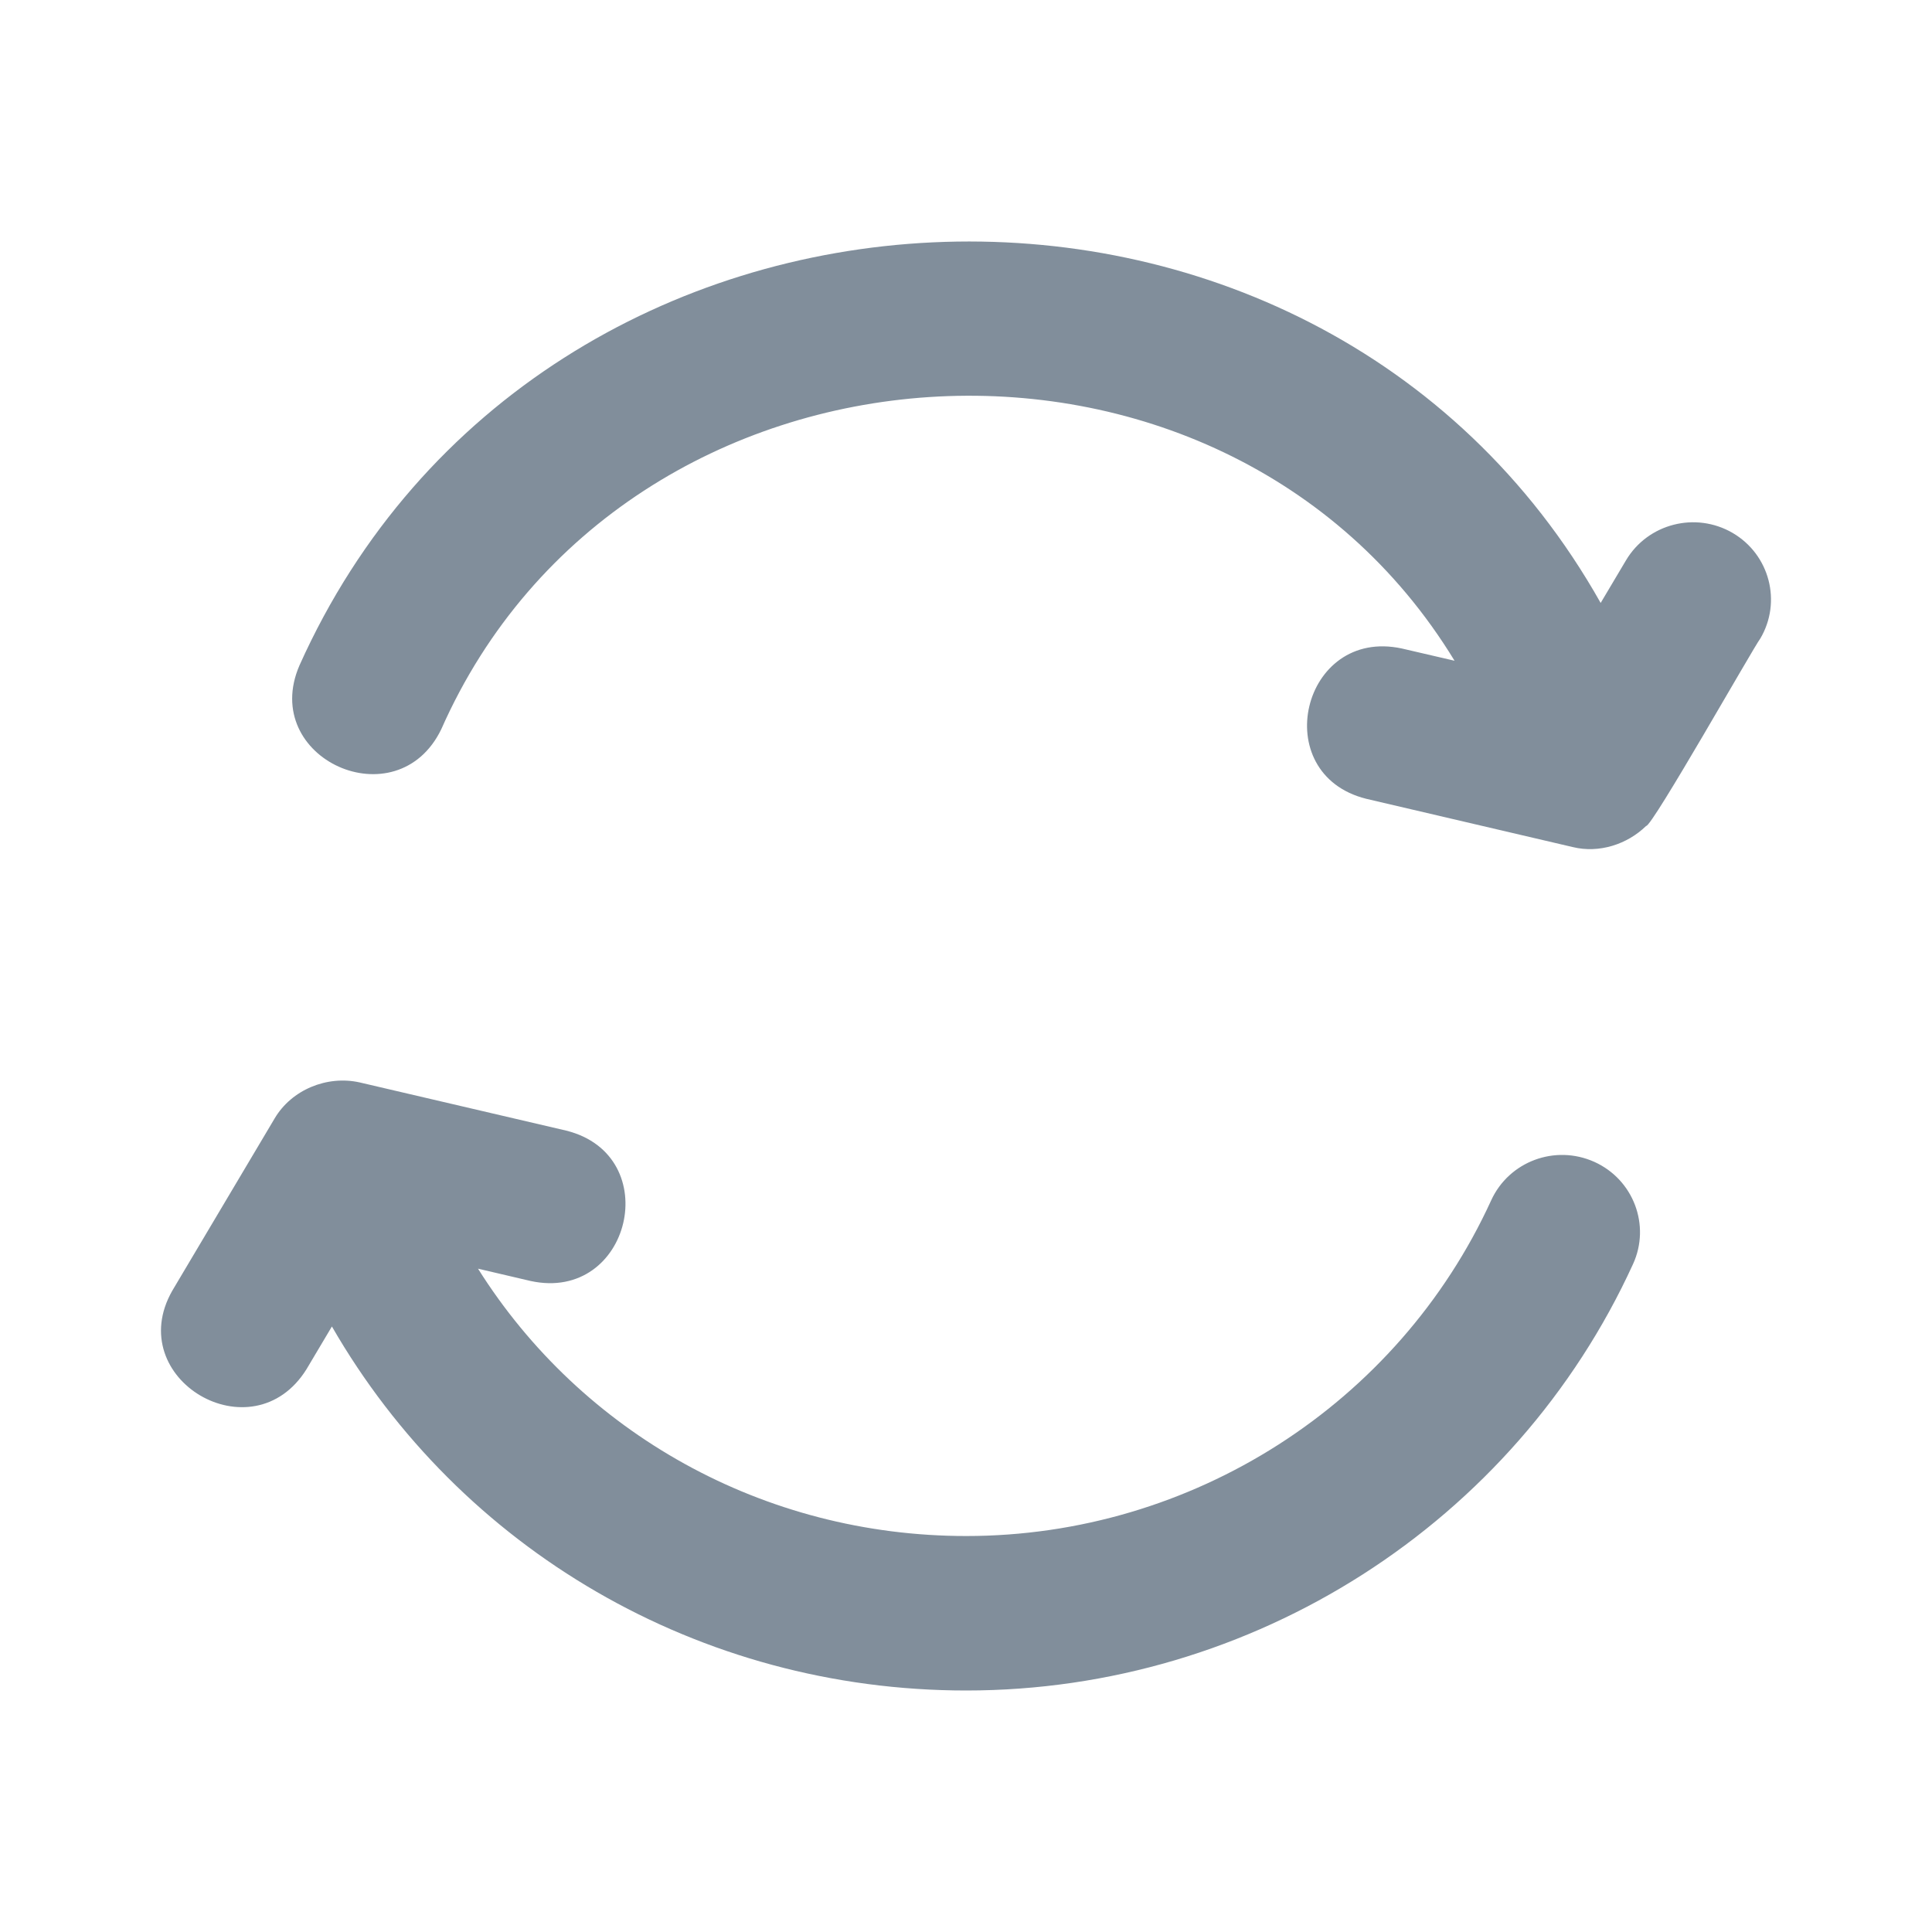 <svg width="24" height="24" viewBox="0 0 24 24" fill="none" xmlns="http://www.w3.org/2000/svg">
<g opacity="0.9">
<path d="M16.972 9.923L19.539 10.523C19.864 10.602 20.213 10.49 20.449 10.26C20.519 10.277 21.795 8.021 21.866 7.934C22.137 7.478 21.984 6.889 21.523 6.62C21.064 6.353 20.471 6.503 20.199 6.96L19.884 7.49C16.326 1.172 6.707 1.604 3.72 8.266C3.219 9.424 4.932 10.197 5.482 9.058C7.748 3.934 15.178 3.464 18.069 8.208L17.415 8.056C16.172 7.787 15.739 9.615 16.972 9.923ZM3.412 13.893L2.14 16.034C1.516 17.128 3.137 18.087 3.808 17.008L4.123 16.478C5.715 19.242 8.679 21 12.003 21C15.564 21 18.815 18.921 20.286 15.703C20.507 15.221 20.291 14.652 19.805 14.433C19.317 14.214 18.745 14.428 18.524 14.911C17.366 17.444 14.807 19.081 12.003 19.081C9.482 19.081 7.221 17.799 5.938 15.76L6.592 15.913C7.834 16.183 8.268 14.353 7.034 14.045L4.467 13.446C4.064 13.356 3.623 13.536 3.412 13.893Z" fill="#738290"/>
</g>
</svg>
